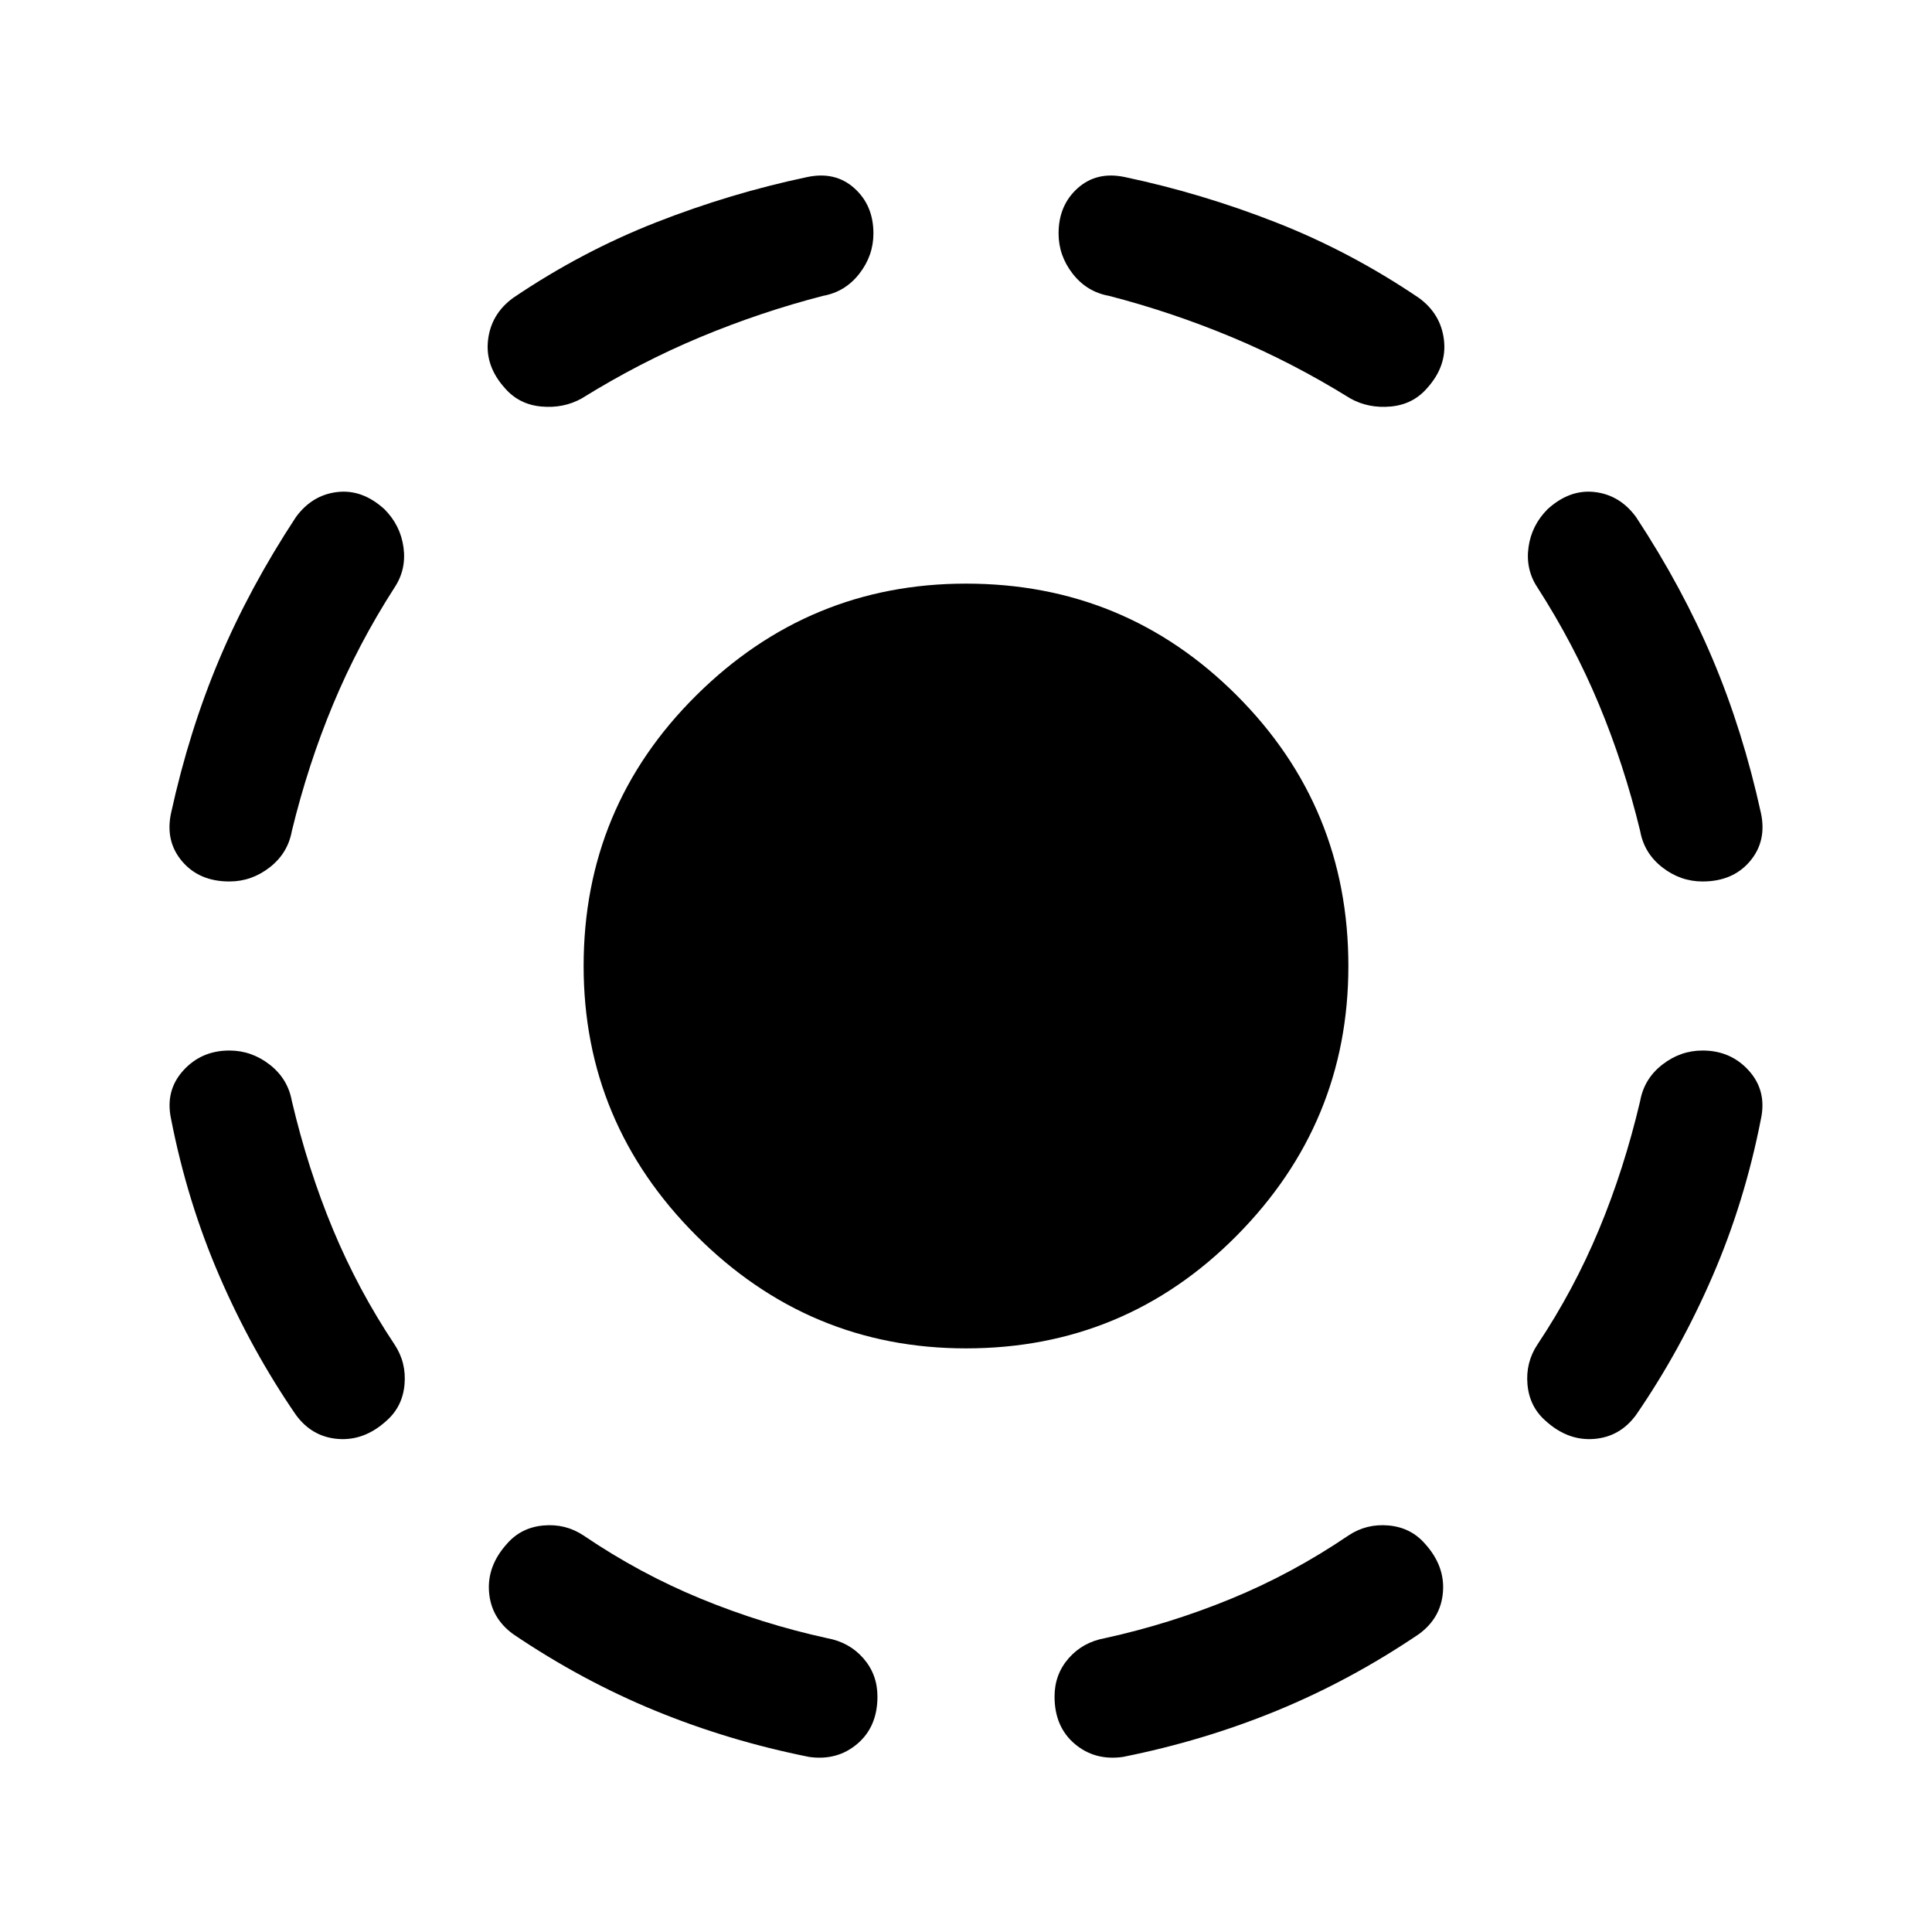 <svg xmlns="http://www.w3.org/2000/svg" width="48" height="48"><path d="M24 33.5q-3.9 0-6.7-2.8-2.8-2.8-2.8-6.7 0-3.95 2.8-6.725Q20.1 14.5 24 14.5q3.95 0 6.725 2.775Q33.5 20.05 33.5 24q0 3.9-2.775 6.7Q27.95 33.5 24 33.5zm3.9 10.15q-.7.1-1.2-.325-.5-.425-.5-1.175 0-.55.35-.95.35-.4.9-.5 1.6-.35 3.125-.975T33.5 38.15q.45-.3 1-.25.55.05.9.45.5.55.45 1.2-.05.65-.6 1.05-1.7 1.15-3.525 1.9T27.9 43.65zm10.5-8.35q-.4-.35-.45-.9-.05-.55.25-1 .9-1.35 1.525-2.85.625-1.5 1.025-3.2.1-.55.55-.9.45-.35 1-.35.7 0 1.15.5.45.5.3 1.2-.4 2.05-1.2 3.9-.8 1.85-1.9 3.45-.4.55-1.05.6-.65.05-1.2-.45zm3.9-13.4q-.55 0-1-.35-.45-.35-.55-.9-.4-1.65-1.025-3.15Q39.1 16 38.2 14.6q-.3-.45-.225-1 .075-.55.475-.95.55-.5 1.175-.425.625.075 1.025.625 1.15 1.75 1.9 3.525t1.2 3.825q.15.7-.275 1.2-.425.5-1.175.5zm-8.75-12Q32.1 9 30.6 8.375q-1.5-.625-3.05-1.025-.55-.1-.9-.55-.35-.45-.35-1 0-.7.475-1.125.475-.425 1.175-.275 1.9.4 3.75 1.125T35.25 7.4q.55.4.625 1.05.075.65-.425 1.2-.35.4-.9.45-.55.05-1-.2zM20.1 43.65q-2-.4-3.825-1.15-1.825-.75-3.525-1.9-.55-.4-.6-1.05-.05-.65.45-1.2.35-.4.9-.45.55-.05 1 .25 1.4.95 2.925 1.575t3.125.975q.55.1.9.5t.35.95q0 .75-.5 1.175-.5.425-1.2.325zM9.6 35.3q-.55.5-1.2.45-.65-.05-1.05-.6-1.1-1.6-1.9-3.45-.8-1.85-1.2-3.9-.15-.7.3-1.2.45-.5 1.15-.5.55 0 1 .35.45.35.55.9.4 1.7 1.025 3.2.625 1.5 1.525 2.85.3.45.25 1-.05.55-.45.9zM5.7 21.9q-.75 0-1.175-.5-.425-.5-.275-1.2.45-2.05 1.2-3.825.75-1.775 1.9-3.525.4-.55 1.025-.625.625-.075 1.175.425.4.4.475.95.075.55-.225 1-.9 1.4-1.525 2.9Q7.65 19 7.25 20.65q-.1.55-.55.9-.45.35-1 .35zm8.75-12q-.45.25-1 .2-.55-.05-.9-.45-.5-.55-.425-1.2.075-.65.625-1.05 1.7-1.15 3.55-1.875Q18.15 4.8 20.05 4.4q.7-.15 1.175.275.475.425.475 1.125 0 .55-.35 1-.35.45-.9.55-1.55.4-3.05 1.025Q15.9 9 14.45 9.9z"/></svg>